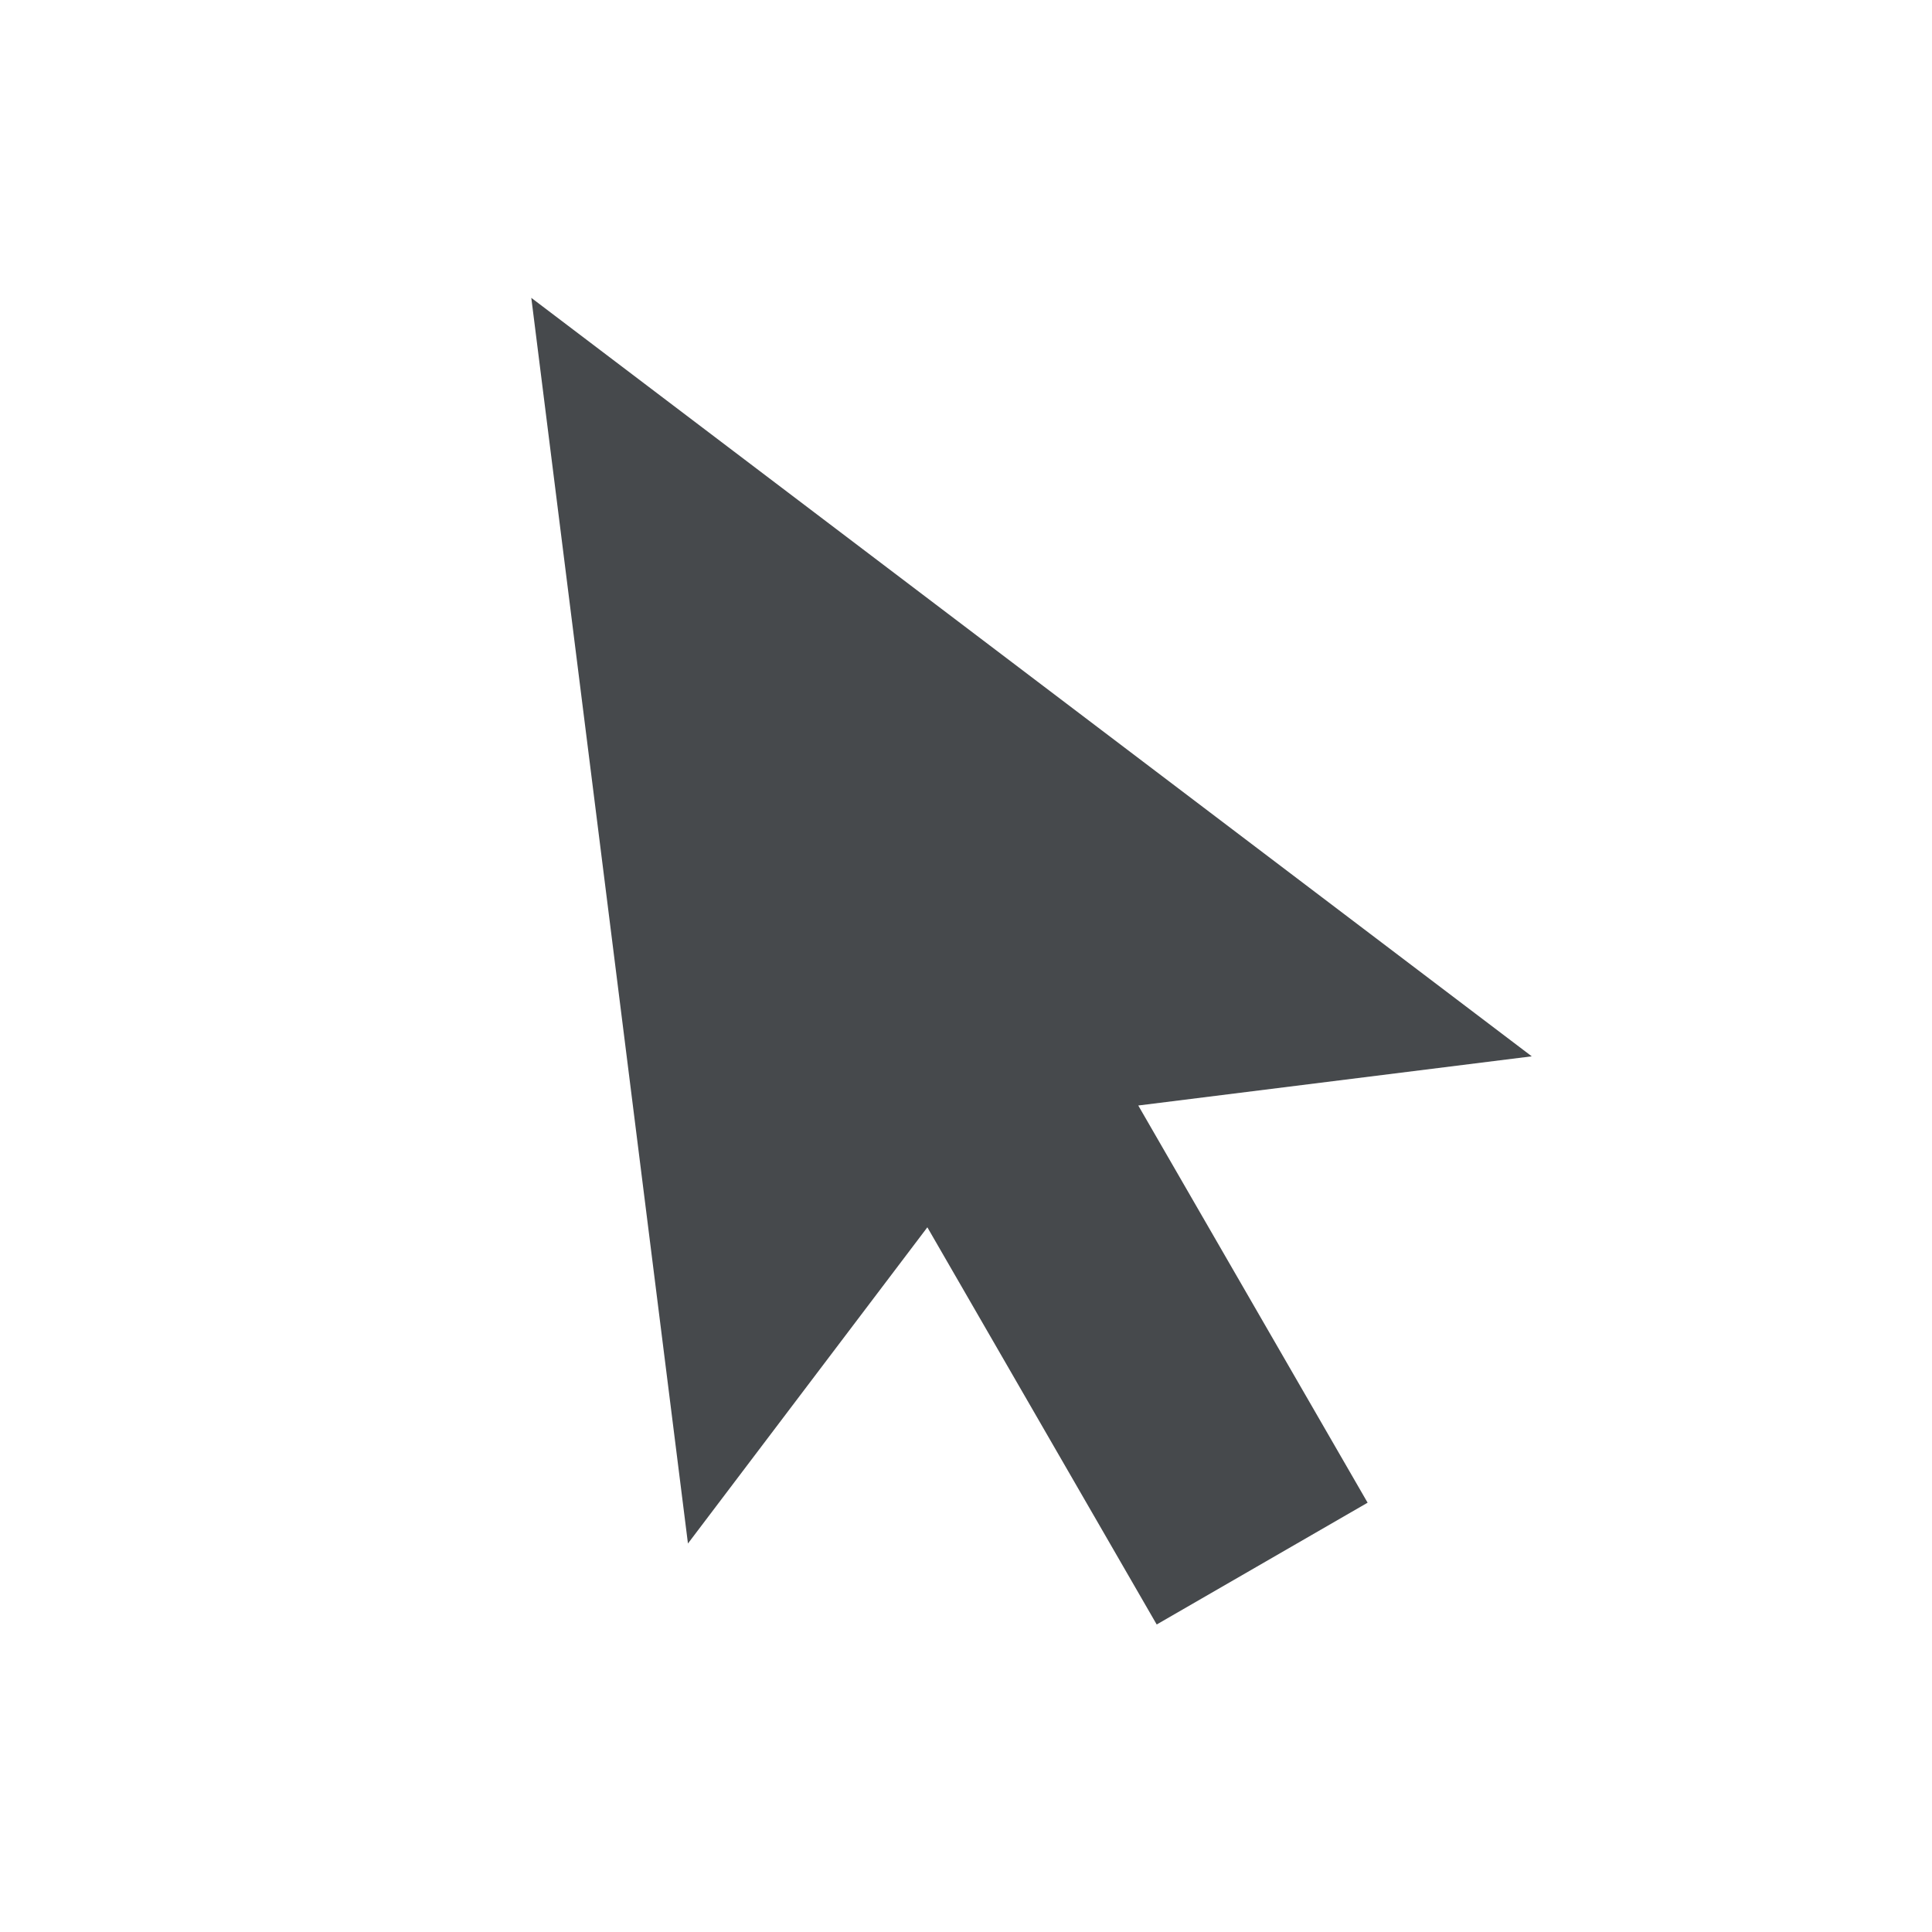 <?xml version="1.0" encoding="UTF-8"?>
<svg id="d" width="24" height="24" version="1.1" xmlns="http://www.w3.org/2000/svg" xmlns:cc="http://creativecommons.org/ns#" xmlns:dc="http://purl.org/dc/elements/1.1/" xmlns:rdf="http://www.w3.org/1999/02/22-rdf-syntax-ns#">
	<defs>
		<style id="current-color-scheme" type="text/css">.ColorScheme-Text {color:#090d11;}.ColorScheme-Background{color:#ffffff;}</style>
	</defs>
	<path id="c" d="m6.6 3.7 1.946 15.474 2.974-3.928 2.849 4.934 2.62-1.513-2.849-4.934 4.888-0.611z" style="fill-opacity:.75;fill:currentColor" class="ColorScheme-Text"/>
</svg>

